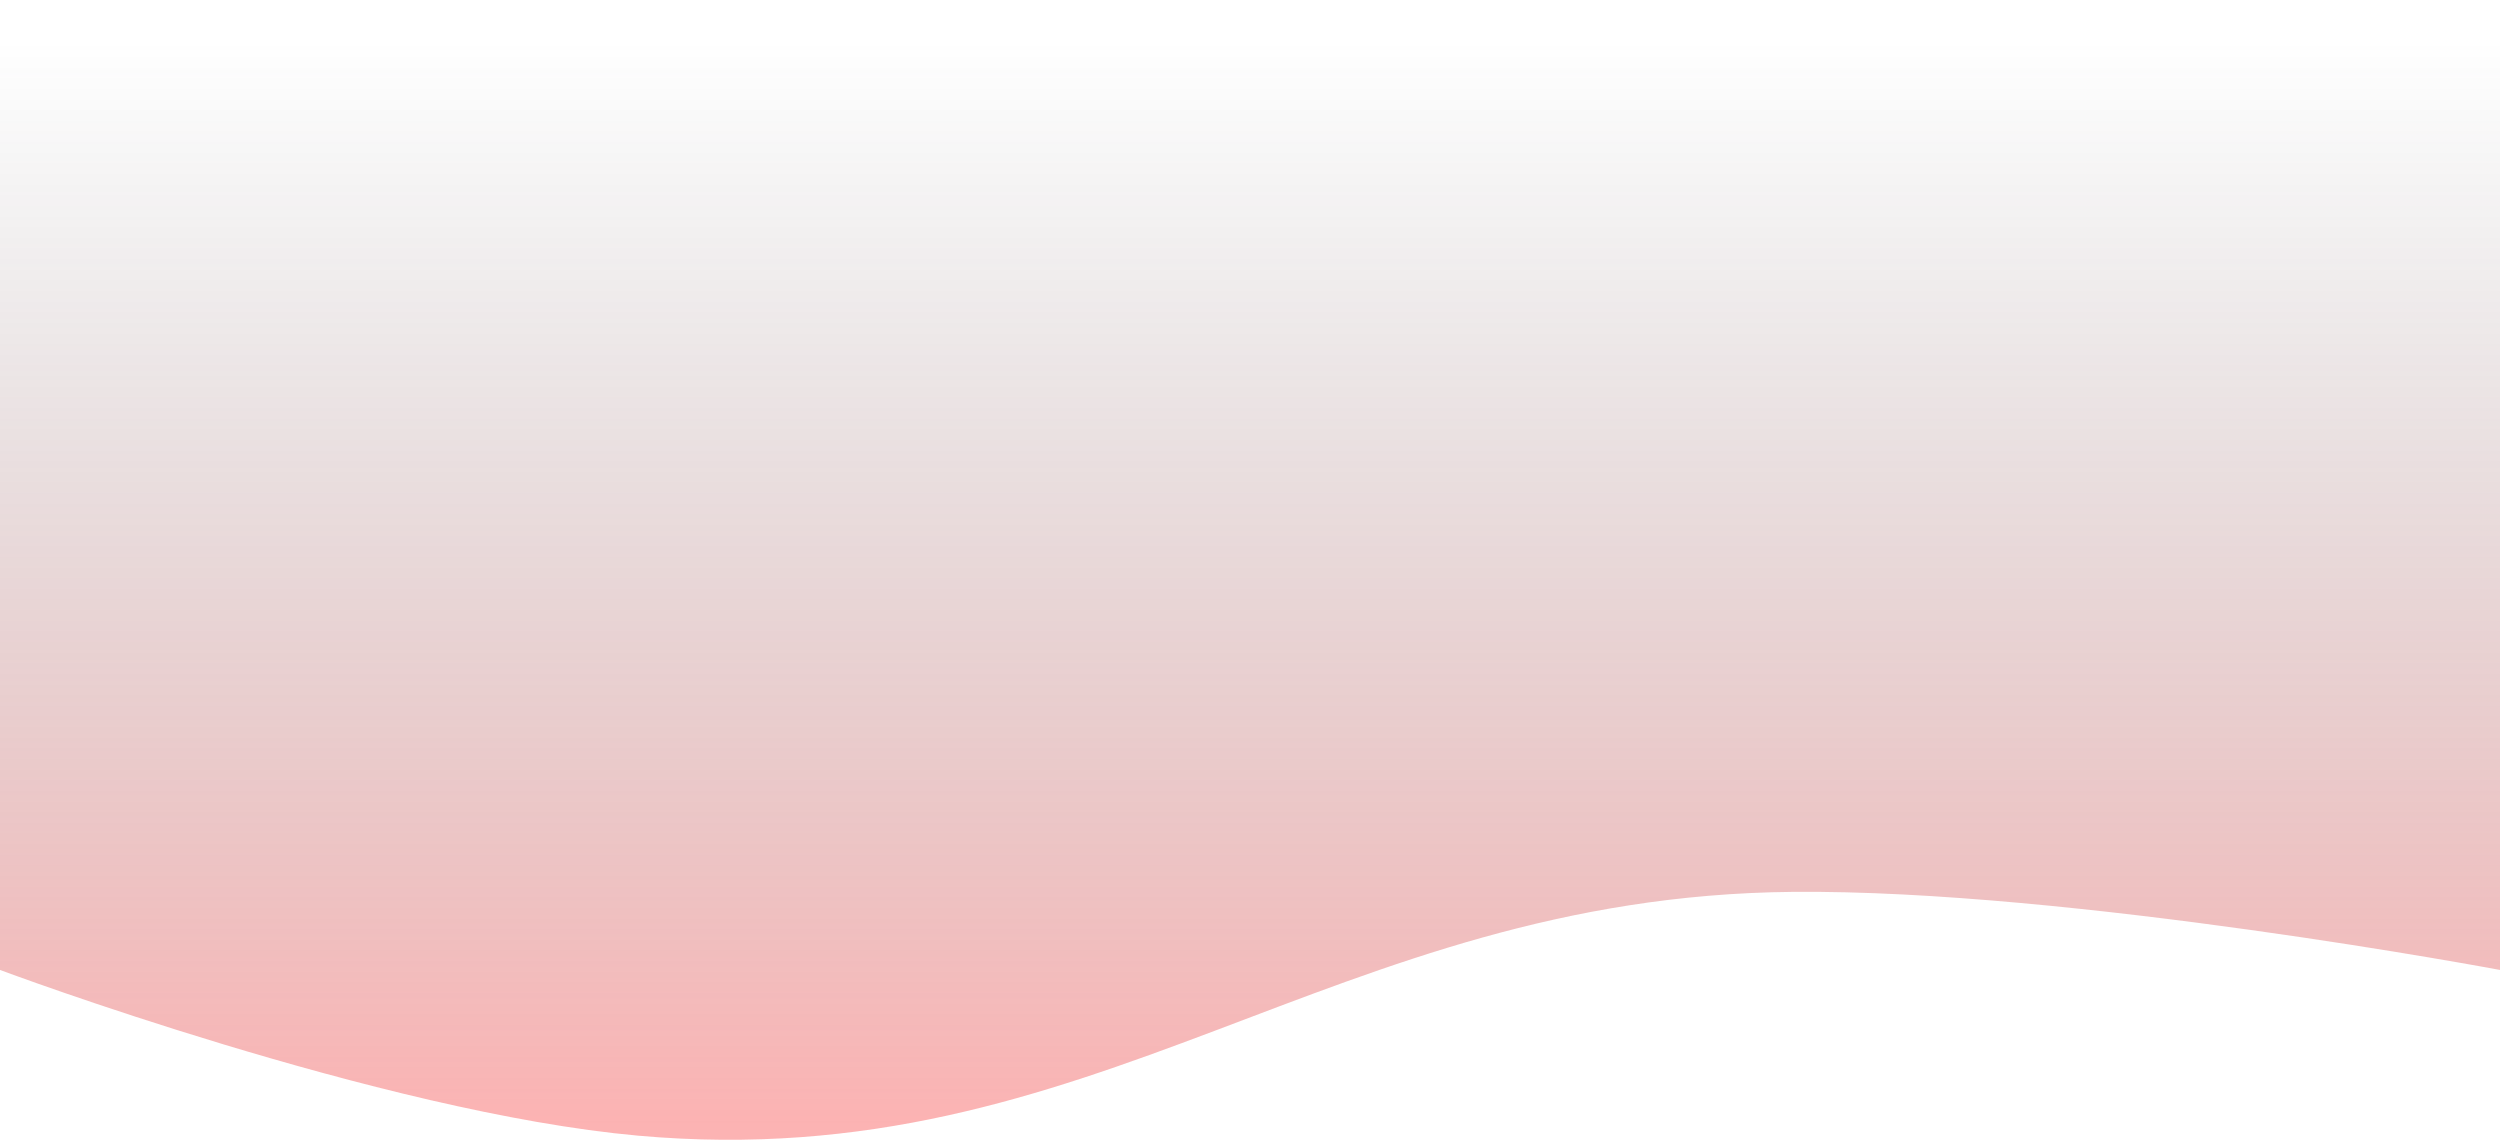 <svg width="1440" height="657" viewBox="0 0 1440 657" fill="none" xmlns="http://www.w3.org/2000/svg">
<path d="M0 0H1440V558.695C1440 558.695 1192.6 512.212 1032.5 513.72C767.08 516.22 631.867 677.876 367.5 654.143C219.81 640.885 0 558.695 0 558.695V0Z" fill="url(#paint0_linear_636_396)"/>
<defs>
<linearGradient id="paint0_linear_636_396" x1="610.89" y1="648.568" x2="610.89" y2="23.626" gradientUnits="userSpaceOnUse">
<stop stop-color="#F84040" stop-opacity="0.4"/>
<stop offset="1" stop-color="#21252A" stop-opacity="0"/>
</linearGradient>
</defs>
</svg>
